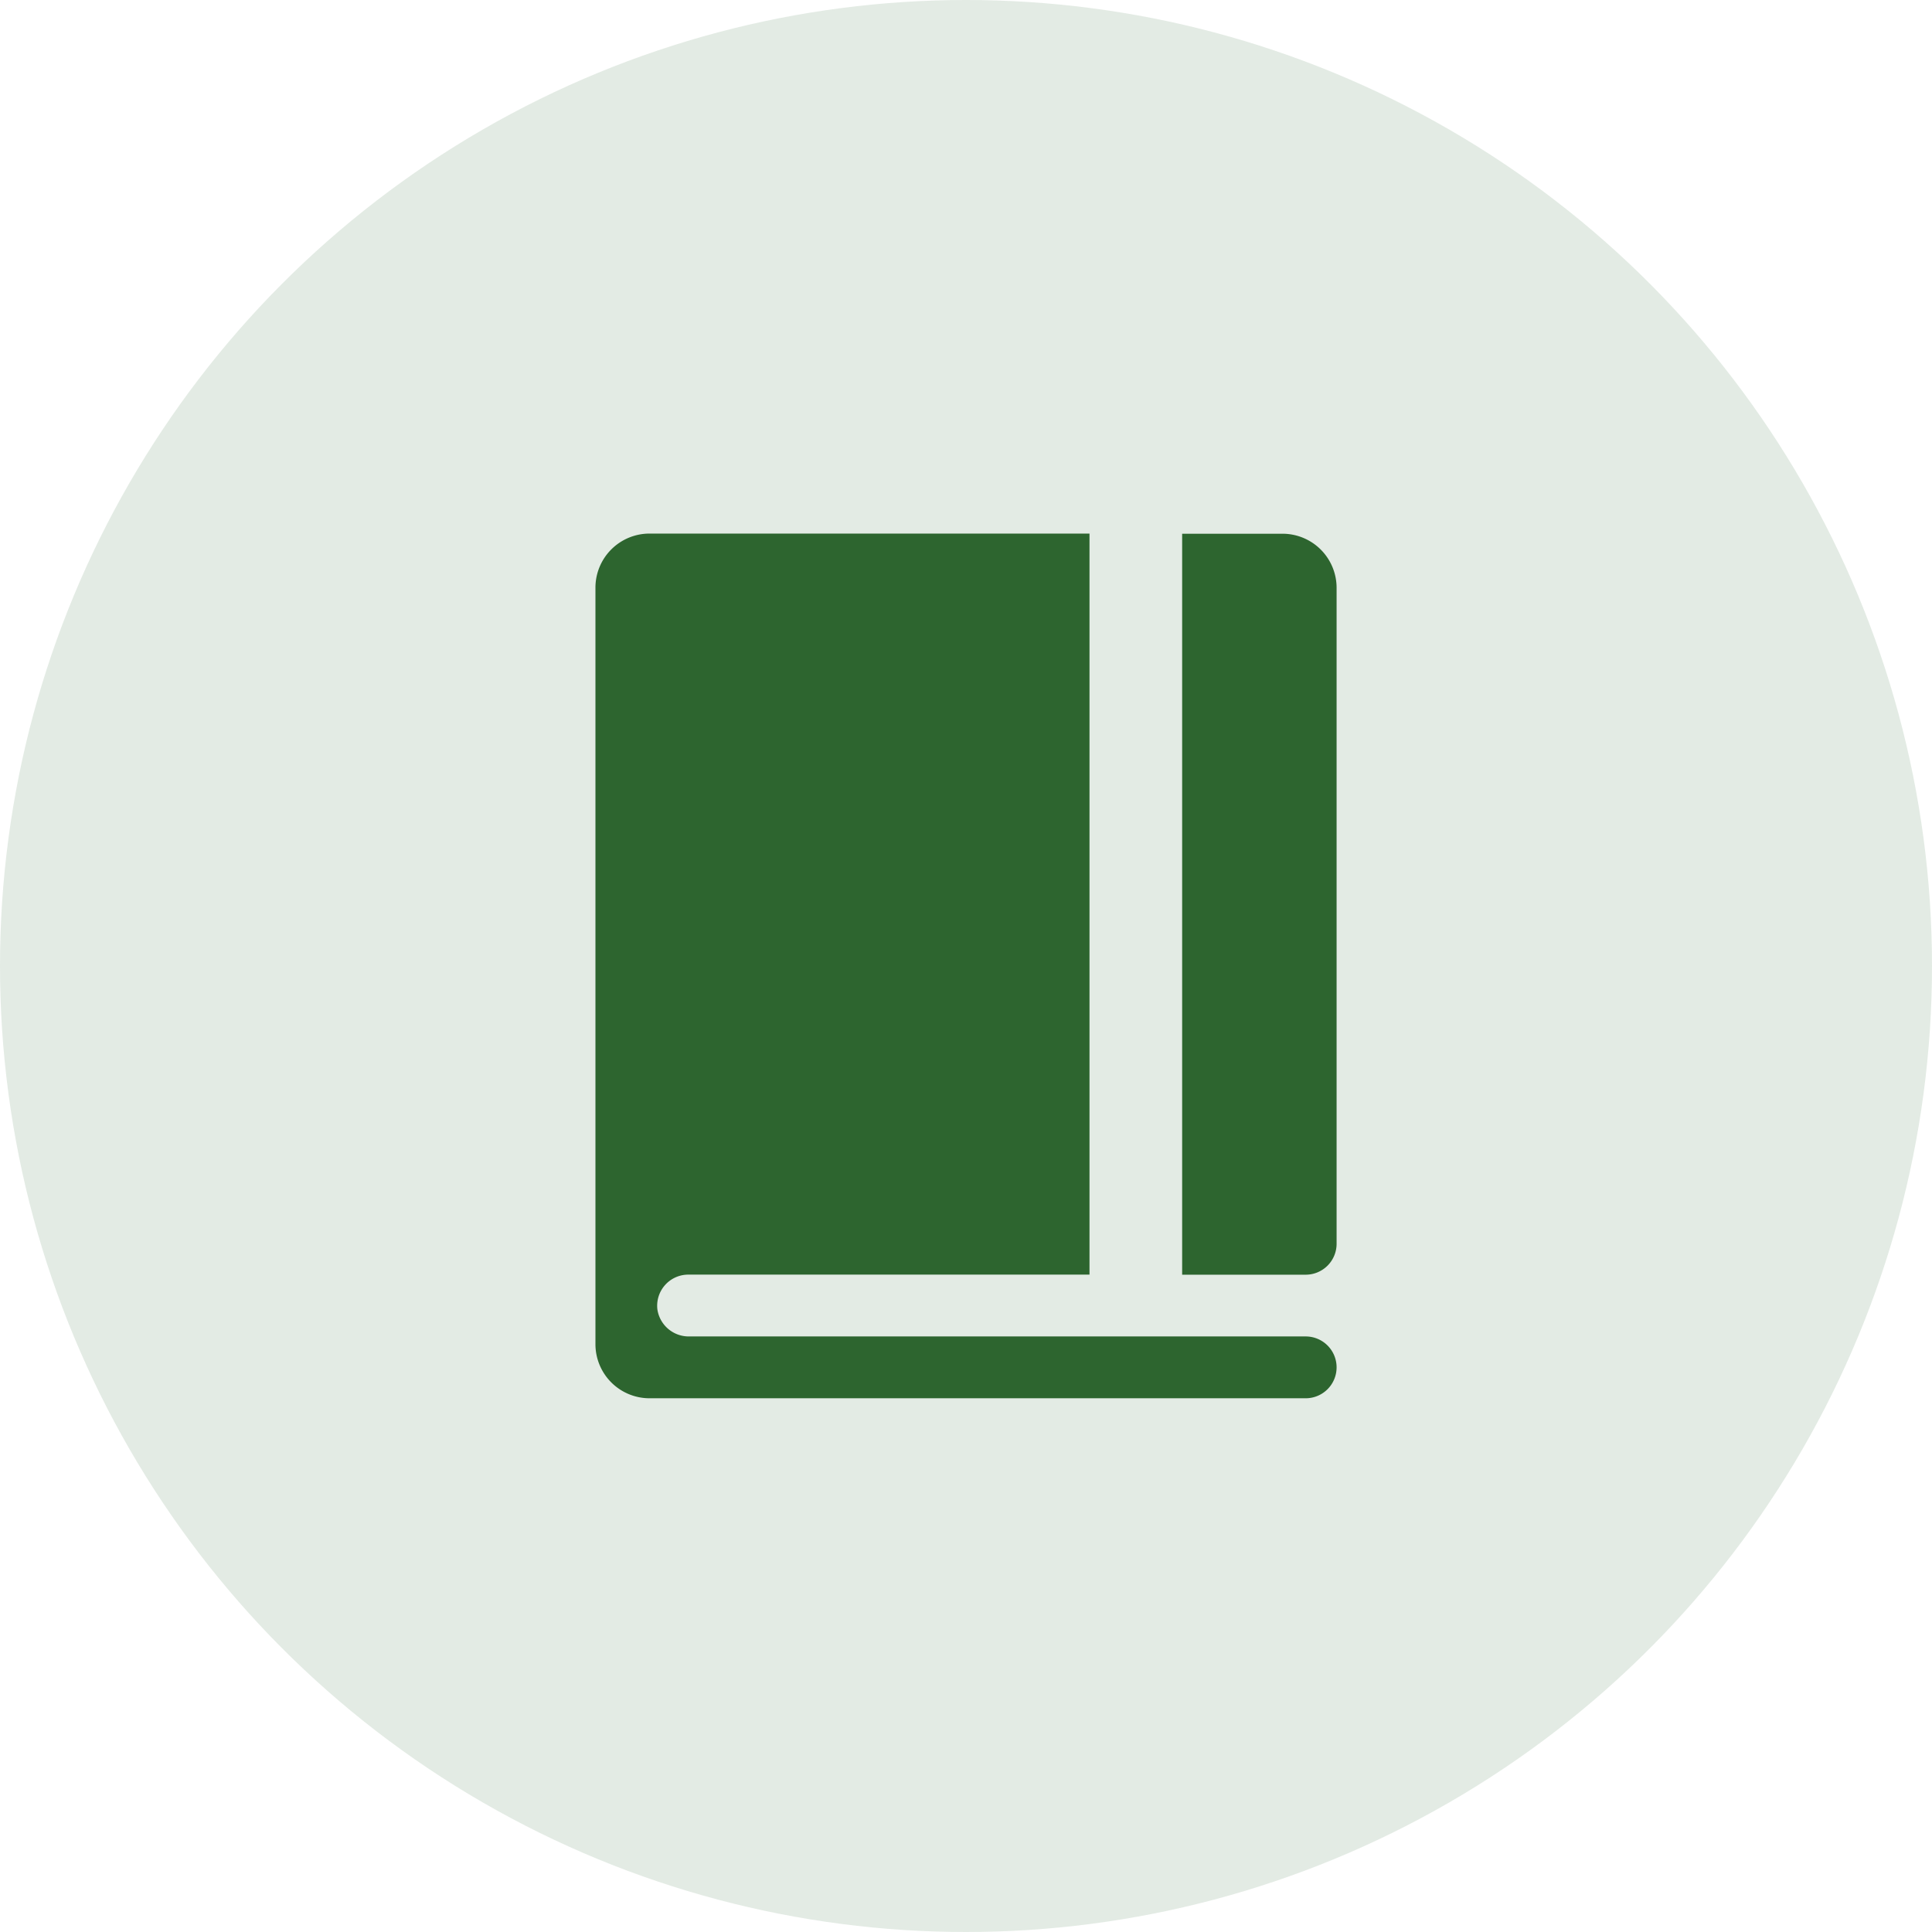 <svg id="Groupe_263" data-name="Groupe 263" xmlns="http://www.w3.org/2000/svg" width="50" height="50" viewBox="0 0 50 50">
  <circle id="Ellipse_62" data-name="Ellipse 62" cx="25" cy="25" r="25" fill="#2d652f" opacity="0.13"/>
  <g id="Icon_ionic-ios-journal" data-name="Icon ionic-ios-journal" transform="translate(15.41 13.809)">
    <path id="Tracé_6062" data-name="Tracé 6062" d="M5.9,2.25a1.4,1.4,0,0,0-1.4,1.4V23.228a1.4,1.4,0,0,0,1.4,1.4H22.881a.8.8,0,0,0,.8-.8h0a.8.8,0,0,0-.8-.8H6.922a.82.82,0,0,1-.819-.7.806.806,0,0,1,.794-.9H17.286V2.25Z" transform="translate(-4.5 -2.25)" fill="#2d652f"/>
    <path id="Tracé_6063" data-name="Tracé 6063" d="M29.072,21.43a.8.8,0,0,0,.8-.8V3.654a1.4,1.4,0,0,0-1.4-1.4H25.875V21.43Z" transform="translate(-10.691 -2.25)" fill="#2d652f"/>
  </g>
</svg>
